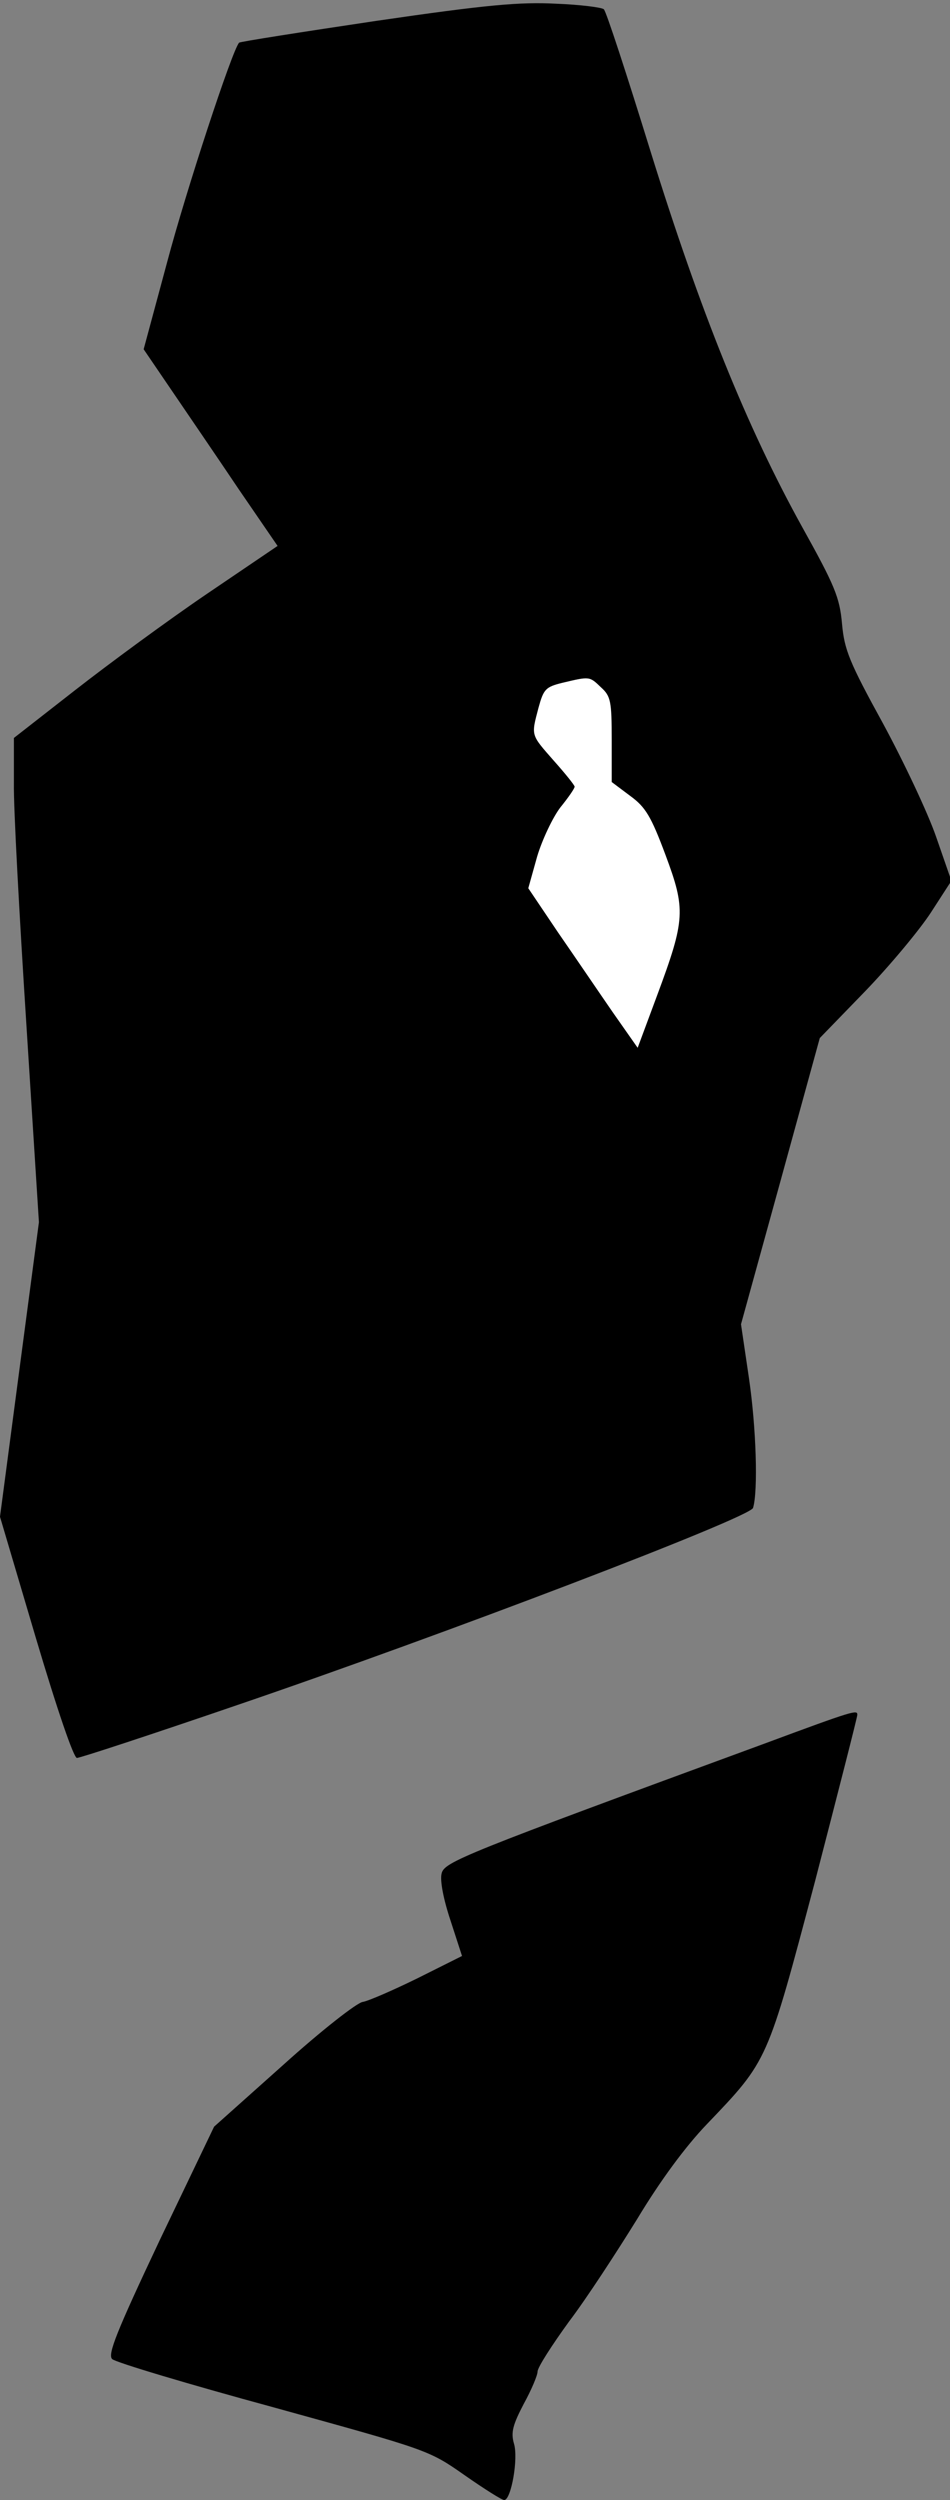 <?xml version="1.0" standalone="no"?>
<!DOCTYPE svg PUBLIC "-//W3C//DTD SVG 20010904//EN"
 "http://www.w3.org/TR/2001/REC-SVG-20010904/DTD/svg10.dtd">
<svg version="1.0" xmlns="http://www.w3.org/2000/svg"
 width="205pt" height="539pt" viewBox="0 0 205 539"
 preserveAspectRatio="xMidYMid meet">
<rect x="0" y="0" width="205" height="539" fill="#808080" stroke="none"/>
<g transform="translate(0,539) scale(0.1,-0.1)"
fill="#000000" stroke="none">
<path fill="#000000" stroke="none" d="M812 5345 c-161 -24 -295 -45 -296 -47
-15 -16 -115 -321 -155 -472 l-51 -189 62 -91 c34 -50 99 -145 144 -212 l83
-121 -152 -103 c-84 -57 -212 -151 -285 -208 l-132 -103 0 -97 c-1 -53 12
-288 27 -522 l27 -425 -42 -317 -42 -318 77 -260 c47 -158 82 -260 89 -260 7
0 162 51 346 114 446 152 1106 404 1113 425 11 36 7 173 -9 281 l-17 115 85
308 85 309 98 101 c54 56 118 133 142 170 l44 68 -33 95 c-18 52 -70 162 -115
245 -72 131 -83 158 -88 214 -5 57 -16 83 -85 207 -121 218 -221 467 -328 811
-51 165 -96 303 -101 307 -4 4 -51 10 -103 12 -78 4 -148 -2 -388 -37z"/>
<path fill="#ffffff" stroke="none" d="M1297 3908 c21 -19 23 -30 23 -113 l0
-91 40 -30 c33 -24 45 -44 76 -127 44 -118 43 -139 -18 -303 l-42 -113 -54 77
c-29 42 -82 120 -118 172 l-64 95 19 68 c11 37 34 85 50 106 17 21 31 41 31
45 0 3 -20 28 -45 56 -50 57 -49 53 -33 114 11 40 15 45 52 54 59 14 58 14 83
-10z"/>
<path fill="#000000" stroke="none" d="M1650 1631 c-651 -239 -691 -255 -697
-280 -4 -15 4 -56 19 -101 l25 -77 -96 -48 c-53 -26 -106 -49 -118 -51 -12 -1
-90 -62 -172 -136 l-149 -133 -117 -244 c-94 -199 -113 -247 -103 -257 7 -7
164 -54 348 -104 333 -92 335 -92 412 -146 43 -30 81 -54 86 -54 15 0 31 90
21 122 -7 24 -2 41 21 85 17 31 30 62 30 70 0 9 31 57 68 108 38 50 103 150
147 221 50 83 104 156 150 204 133 139 130 133 234 525 50 193 91 353 91 358
0 11 -6 10 -200 -62z"/>
</g>
</svg>
